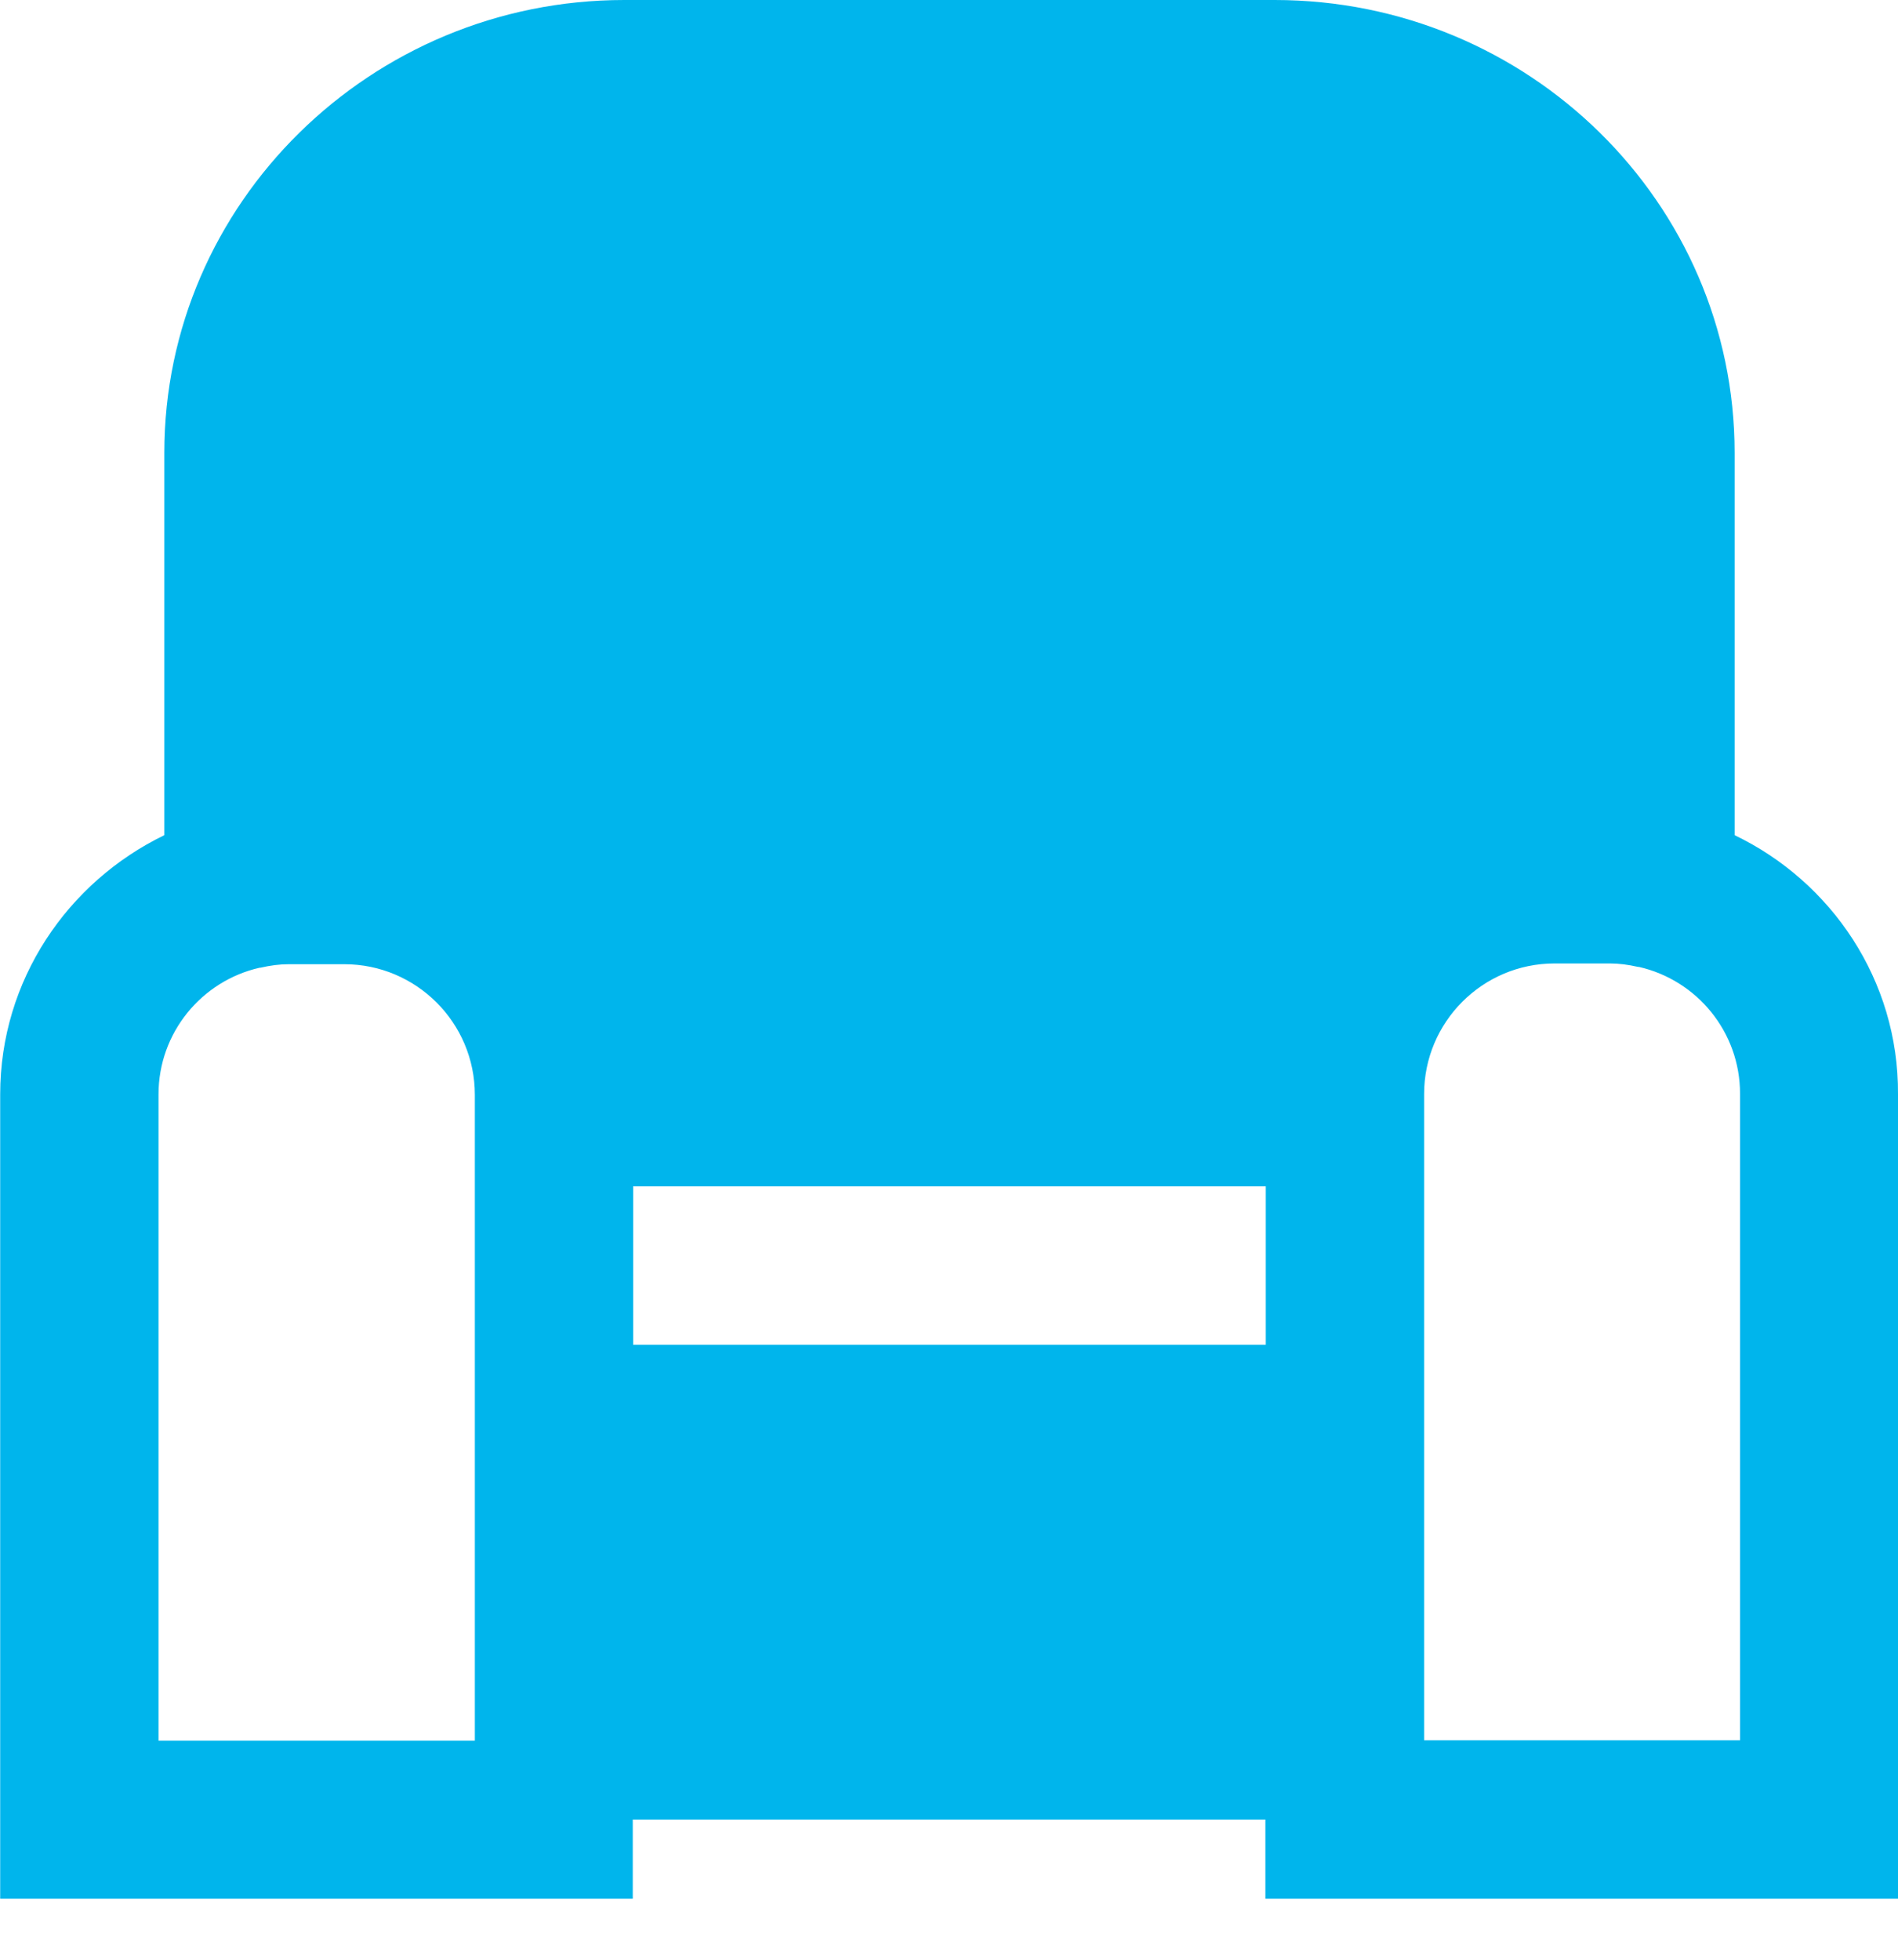 <svg width="62" height="64" viewBox="0 0 62 64" fill="none" xmlns="http://www.w3.org/2000/svg" xmlns:xlink="http://www.w3.org/1999/xlink">
<path d="M56.663,27.275L56.663,14.786C56.663,6.623 49.926,0 41.638,0L20.393,0C12.117,0 5.368,6.636 5.368,14.786L5.368,27.275C2.214,28.802 0.006,32.006 0.006,35.74L0.006,62.007L20.67,62.007L20.67,59.42L41.335,59.42L41.335,62.007L62,62.007L62,35.74C62.025,32.006 59.817,28.789 56.663,27.275ZM15.511,38.756L15.511,43.928L15.511,56.847L5.178,56.847L5.178,35.74C5.178,33.722 6.591,32.031 8.484,31.603L8.509,31.603C8.837,31.527 9.14,31.489 9.43,31.489L11.247,31.489C13.593,31.489 15.511,33.394 15.511,35.753L15.511,38.756ZM41.348,43.916L20.683,43.916L20.683,38.743L41.348,38.743L41.348,43.916ZM46.52,56.834L46.52,43.916L46.52,38.743L46.52,35.728C46.52,33.381 48.425,31.464 50.784,31.464L52.588,31.464C52.879,31.464 53.181,31.502 53.509,31.577L53.535,31.577C55.427,32.006 56.84,33.697 56.84,35.715L56.84,56.834L46.52,56.834Z" fill="#00B5EC"/>
</svg>
